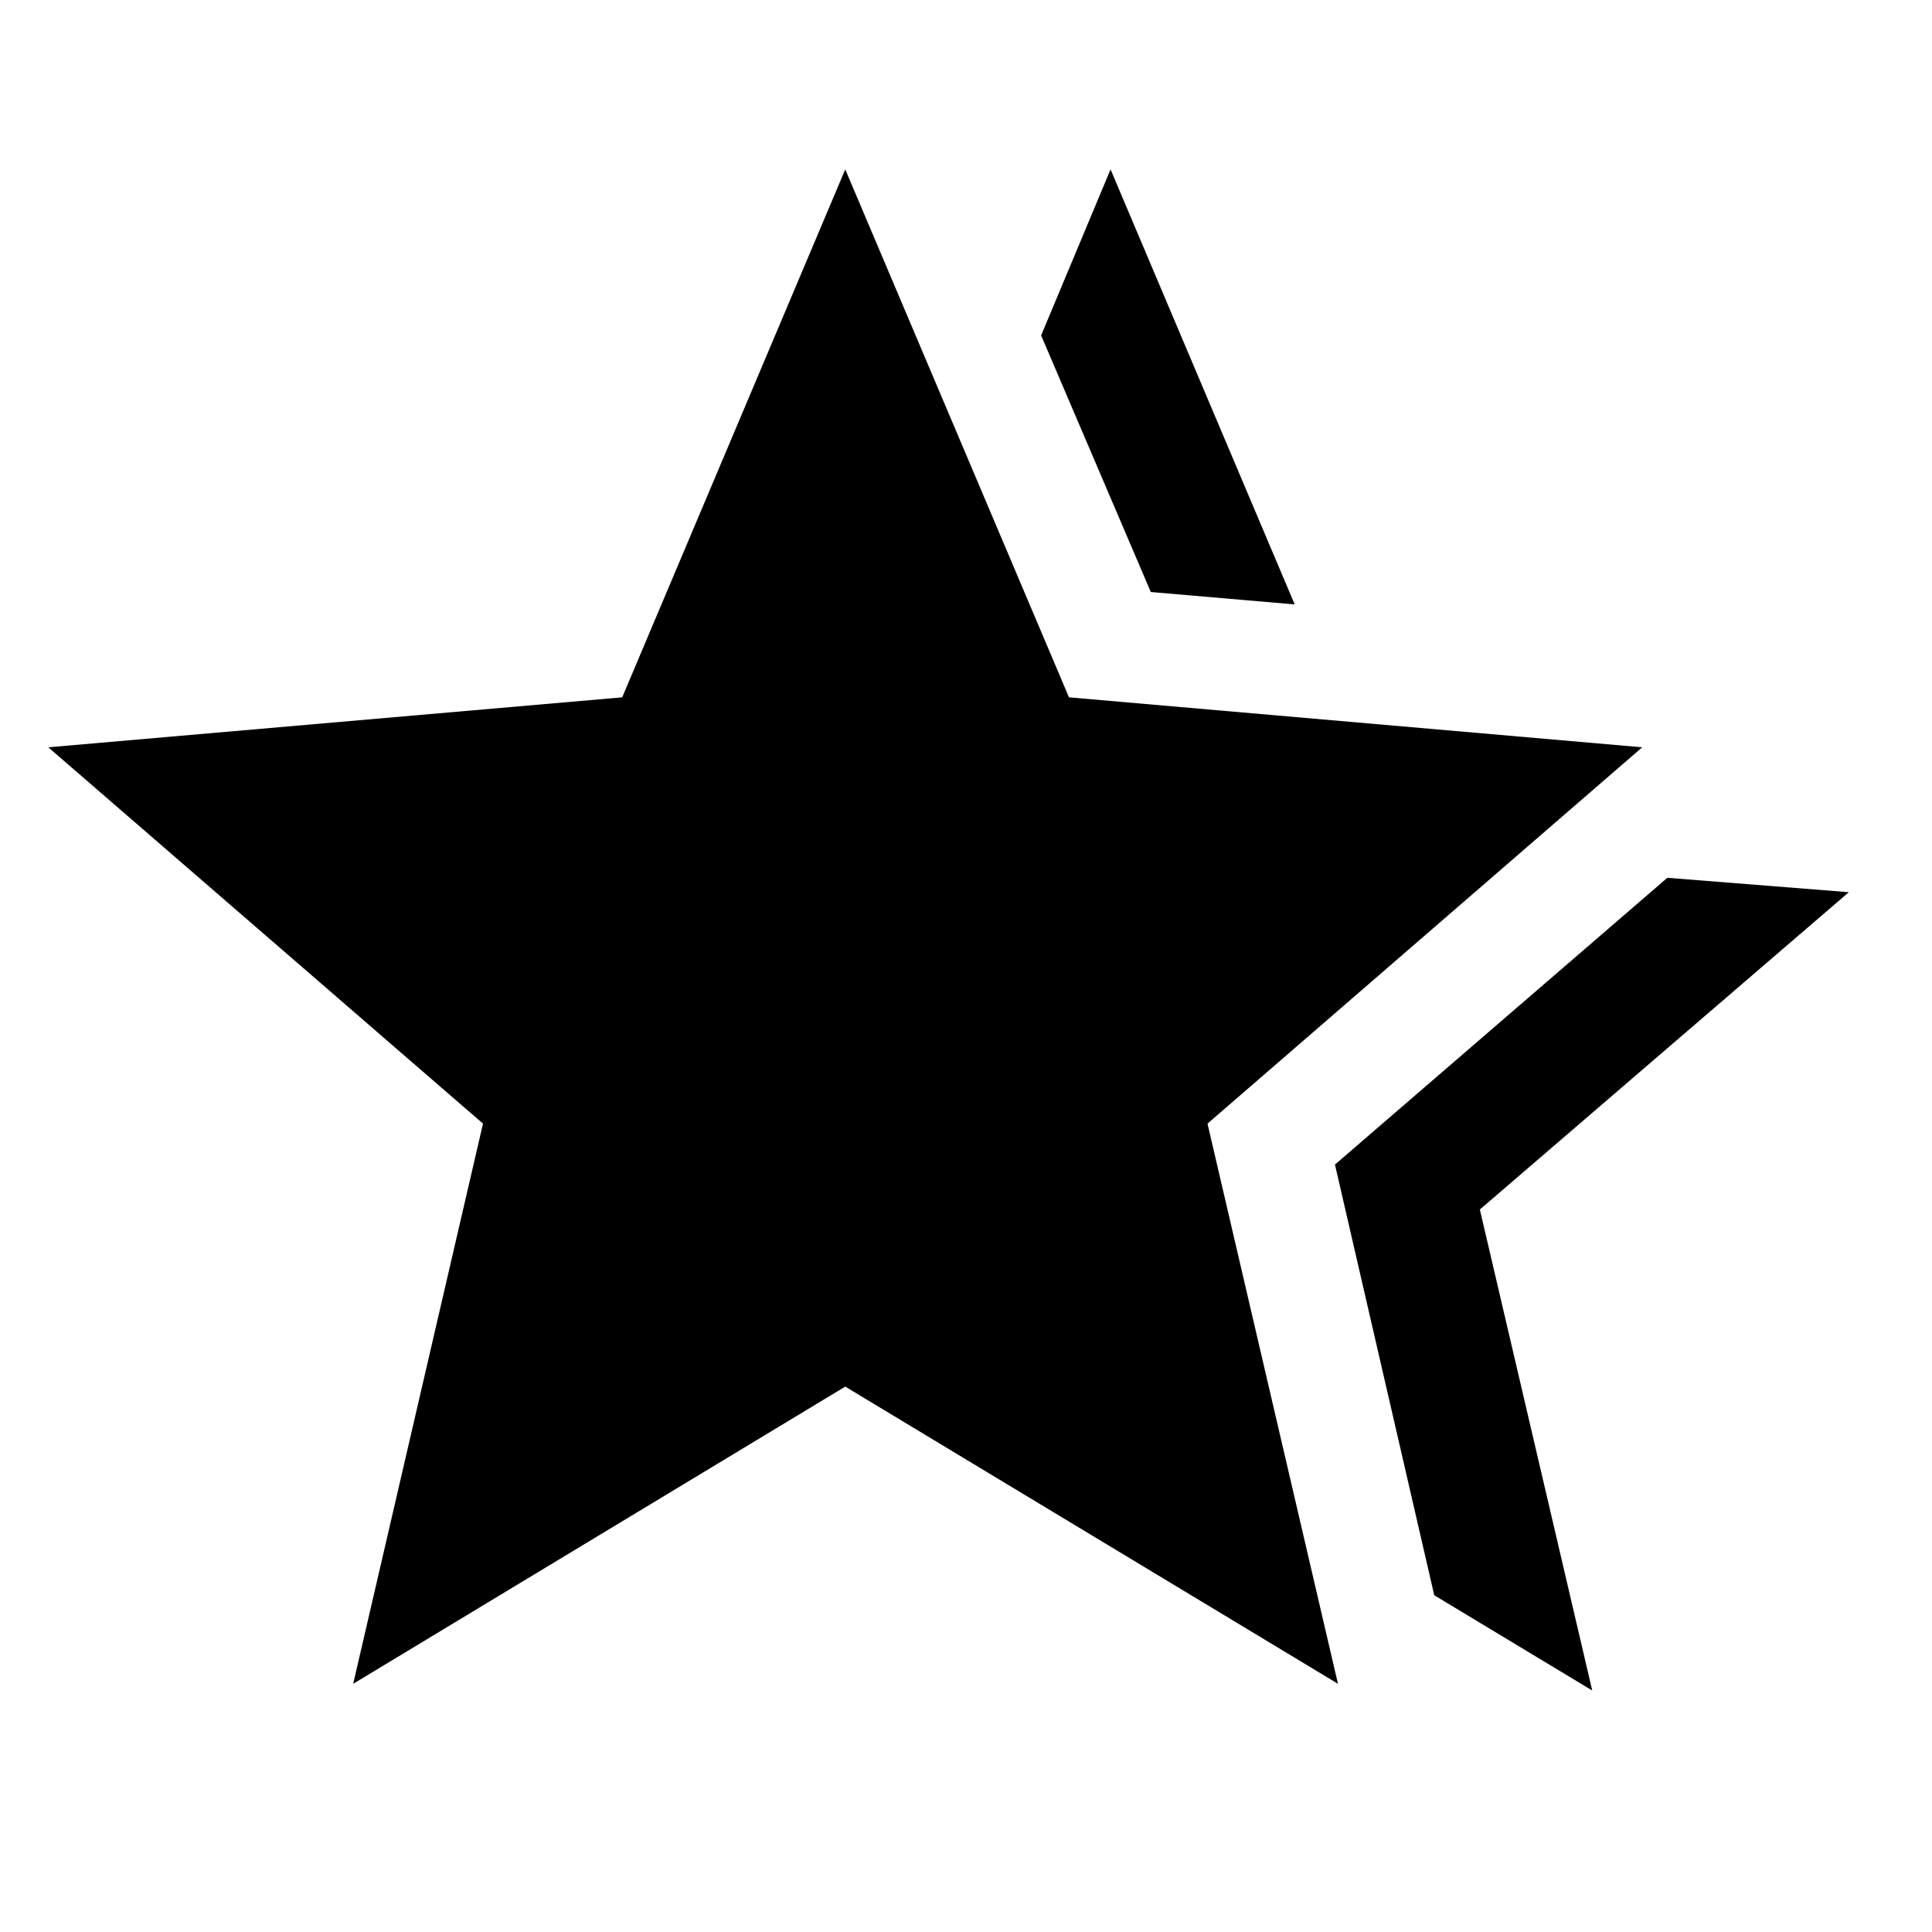 <svg xmlns="http://www.w3.org/2000/svg" height="40" viewBox="0 -960 960 960" width="40"><path d="m663.33-381.33 165.17-142.5 90.17 7.16L735.33-359l55.84 239-78.5-47.33-49.34-214Zm-91.5-284.5-54.5-127.5 34.5-82.5 91.5 216.16-71.5-6.16ZM175.5-123.33 240-401.67l-216-187 285.17-24.83L420-875.83 531.17-613.5 816-588.67l-216 187 64.83 278.34L420-271 175.5-123.33Z"/></svg>